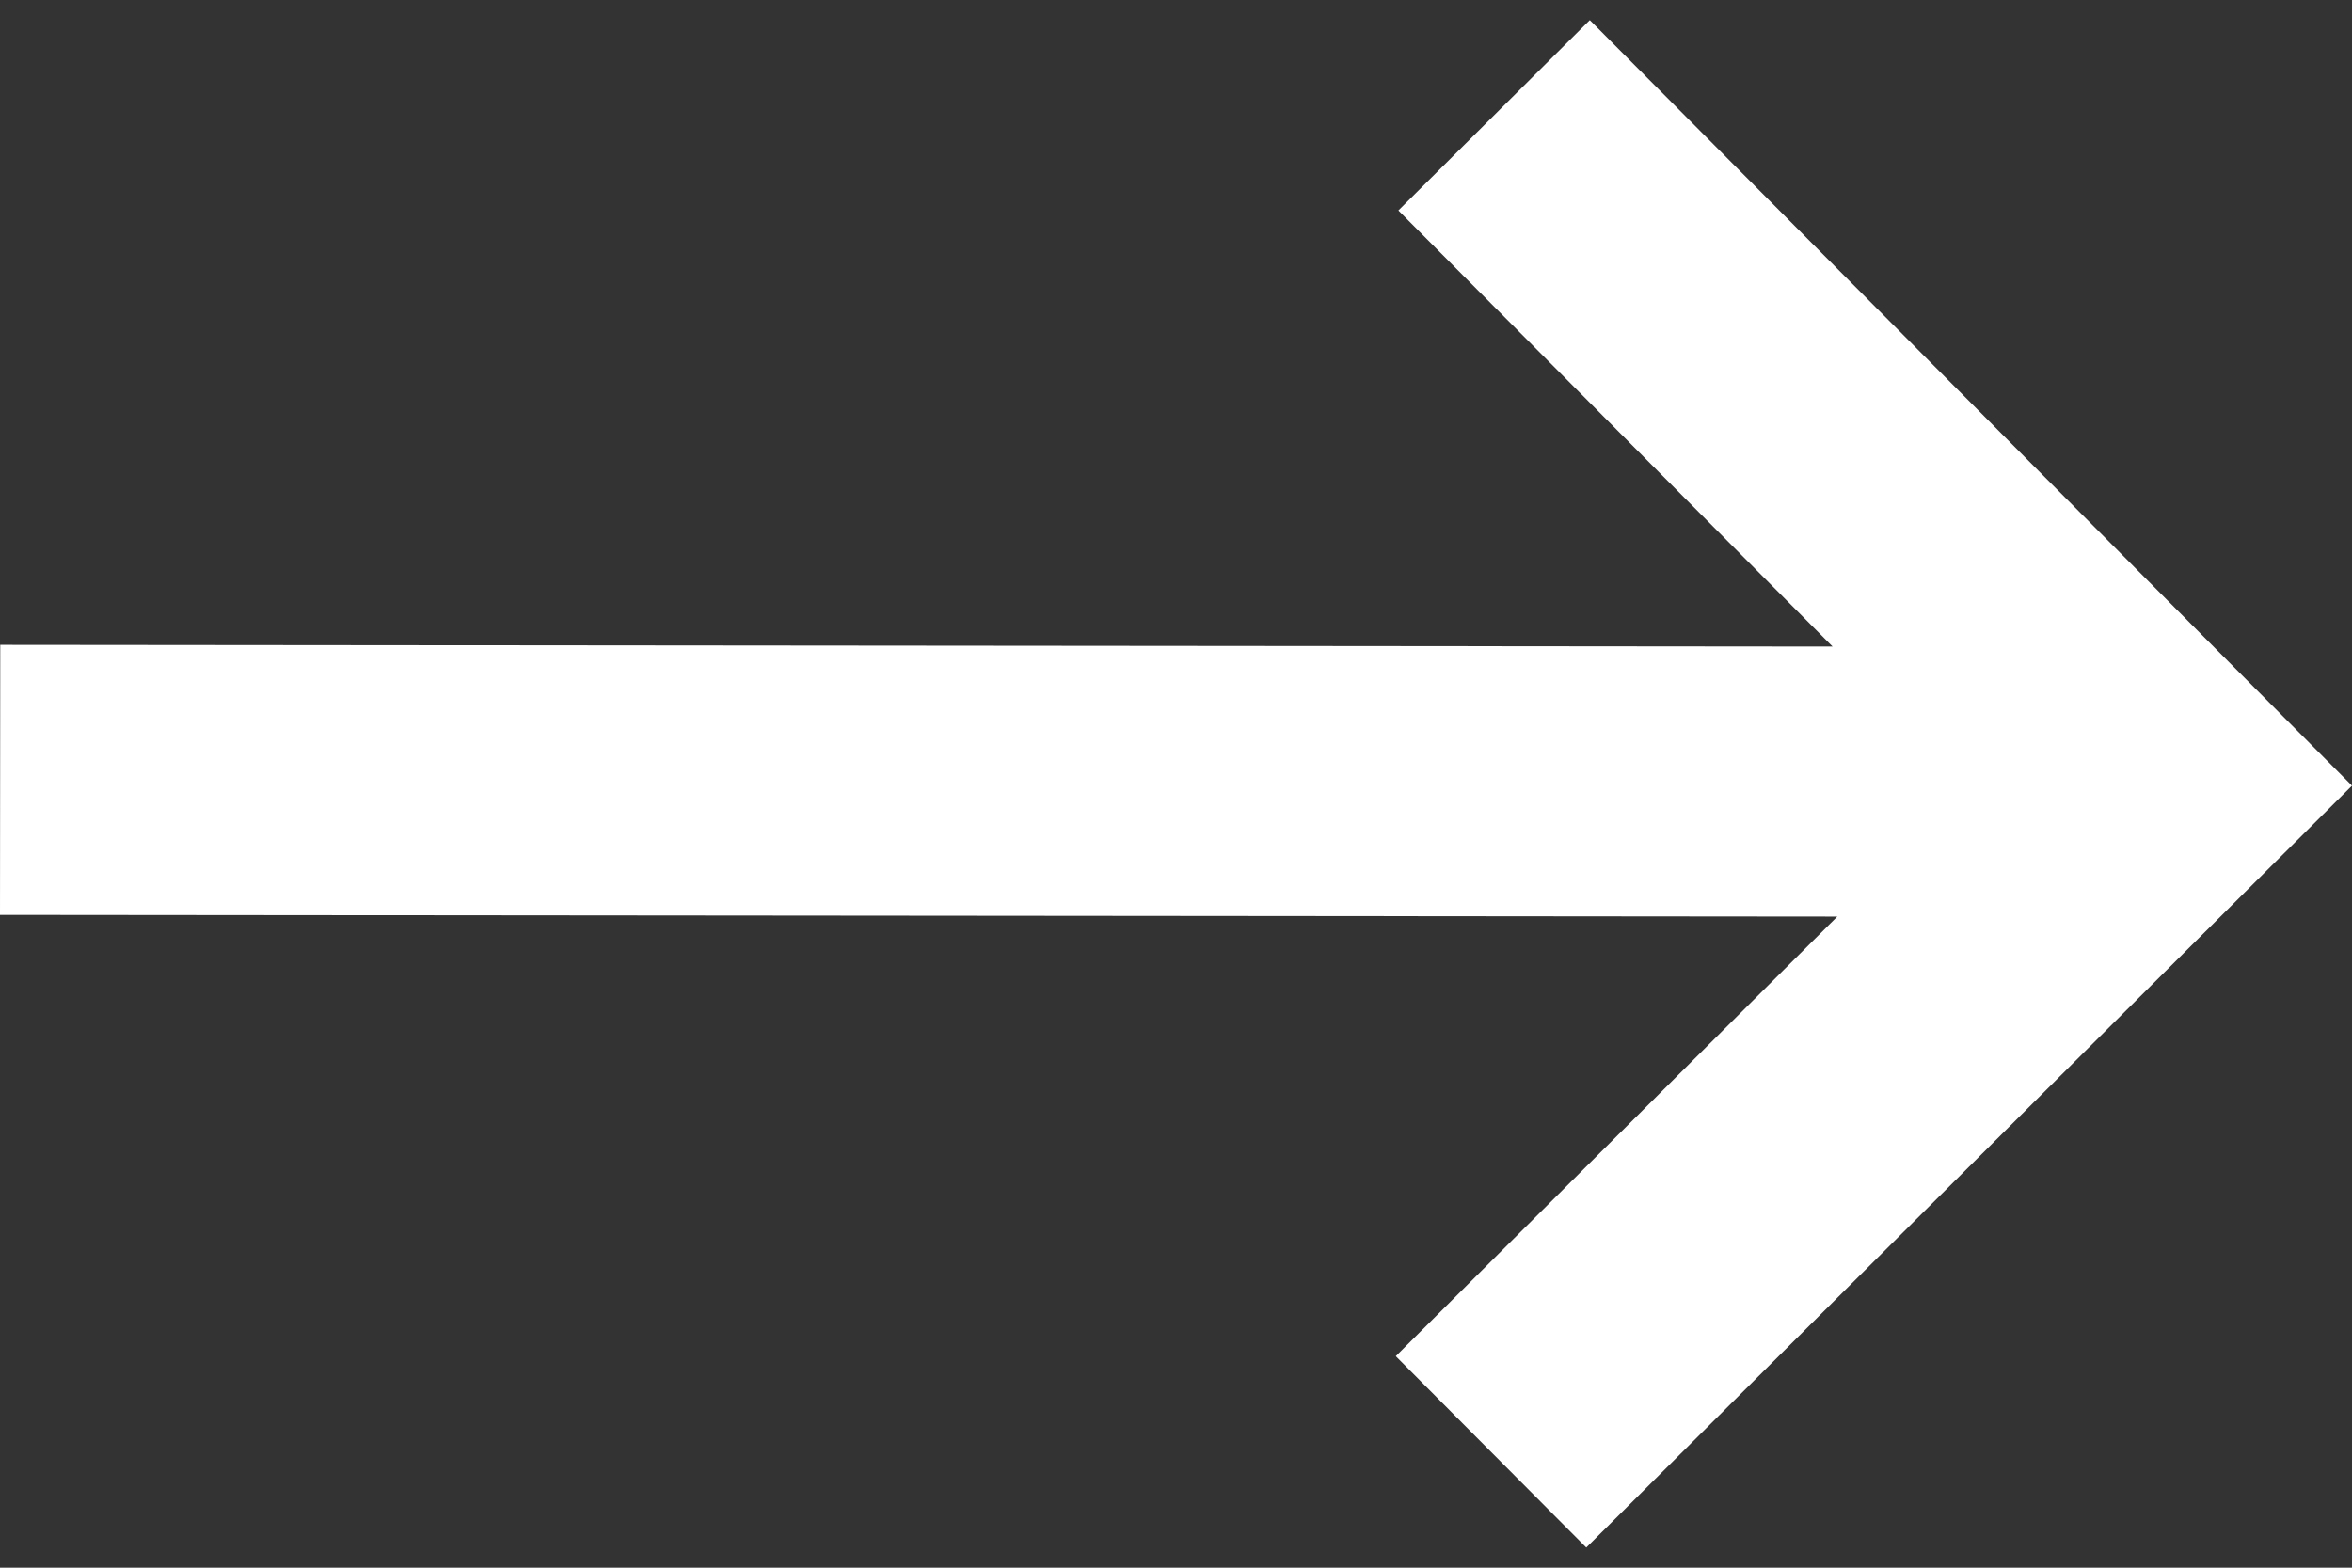 <svg width="18" height="12" viewBox="0 0 18 12" fill="none" xmlns="http://www.w3.org/2000/svg">
<rect x="0" y="0" width="18" height="12" fill="#333333" stroke="none"/>
<path id="Vector" d="M12.14 11.846L10.682 10.381L14.061 7.016L-2.99389e-07 7.003L0.002 4.936L14.025 4.949L10.702 1.611L12.167 0.154L18 6.014L12.14 11.846Z" fill="white"/>
</svg>
